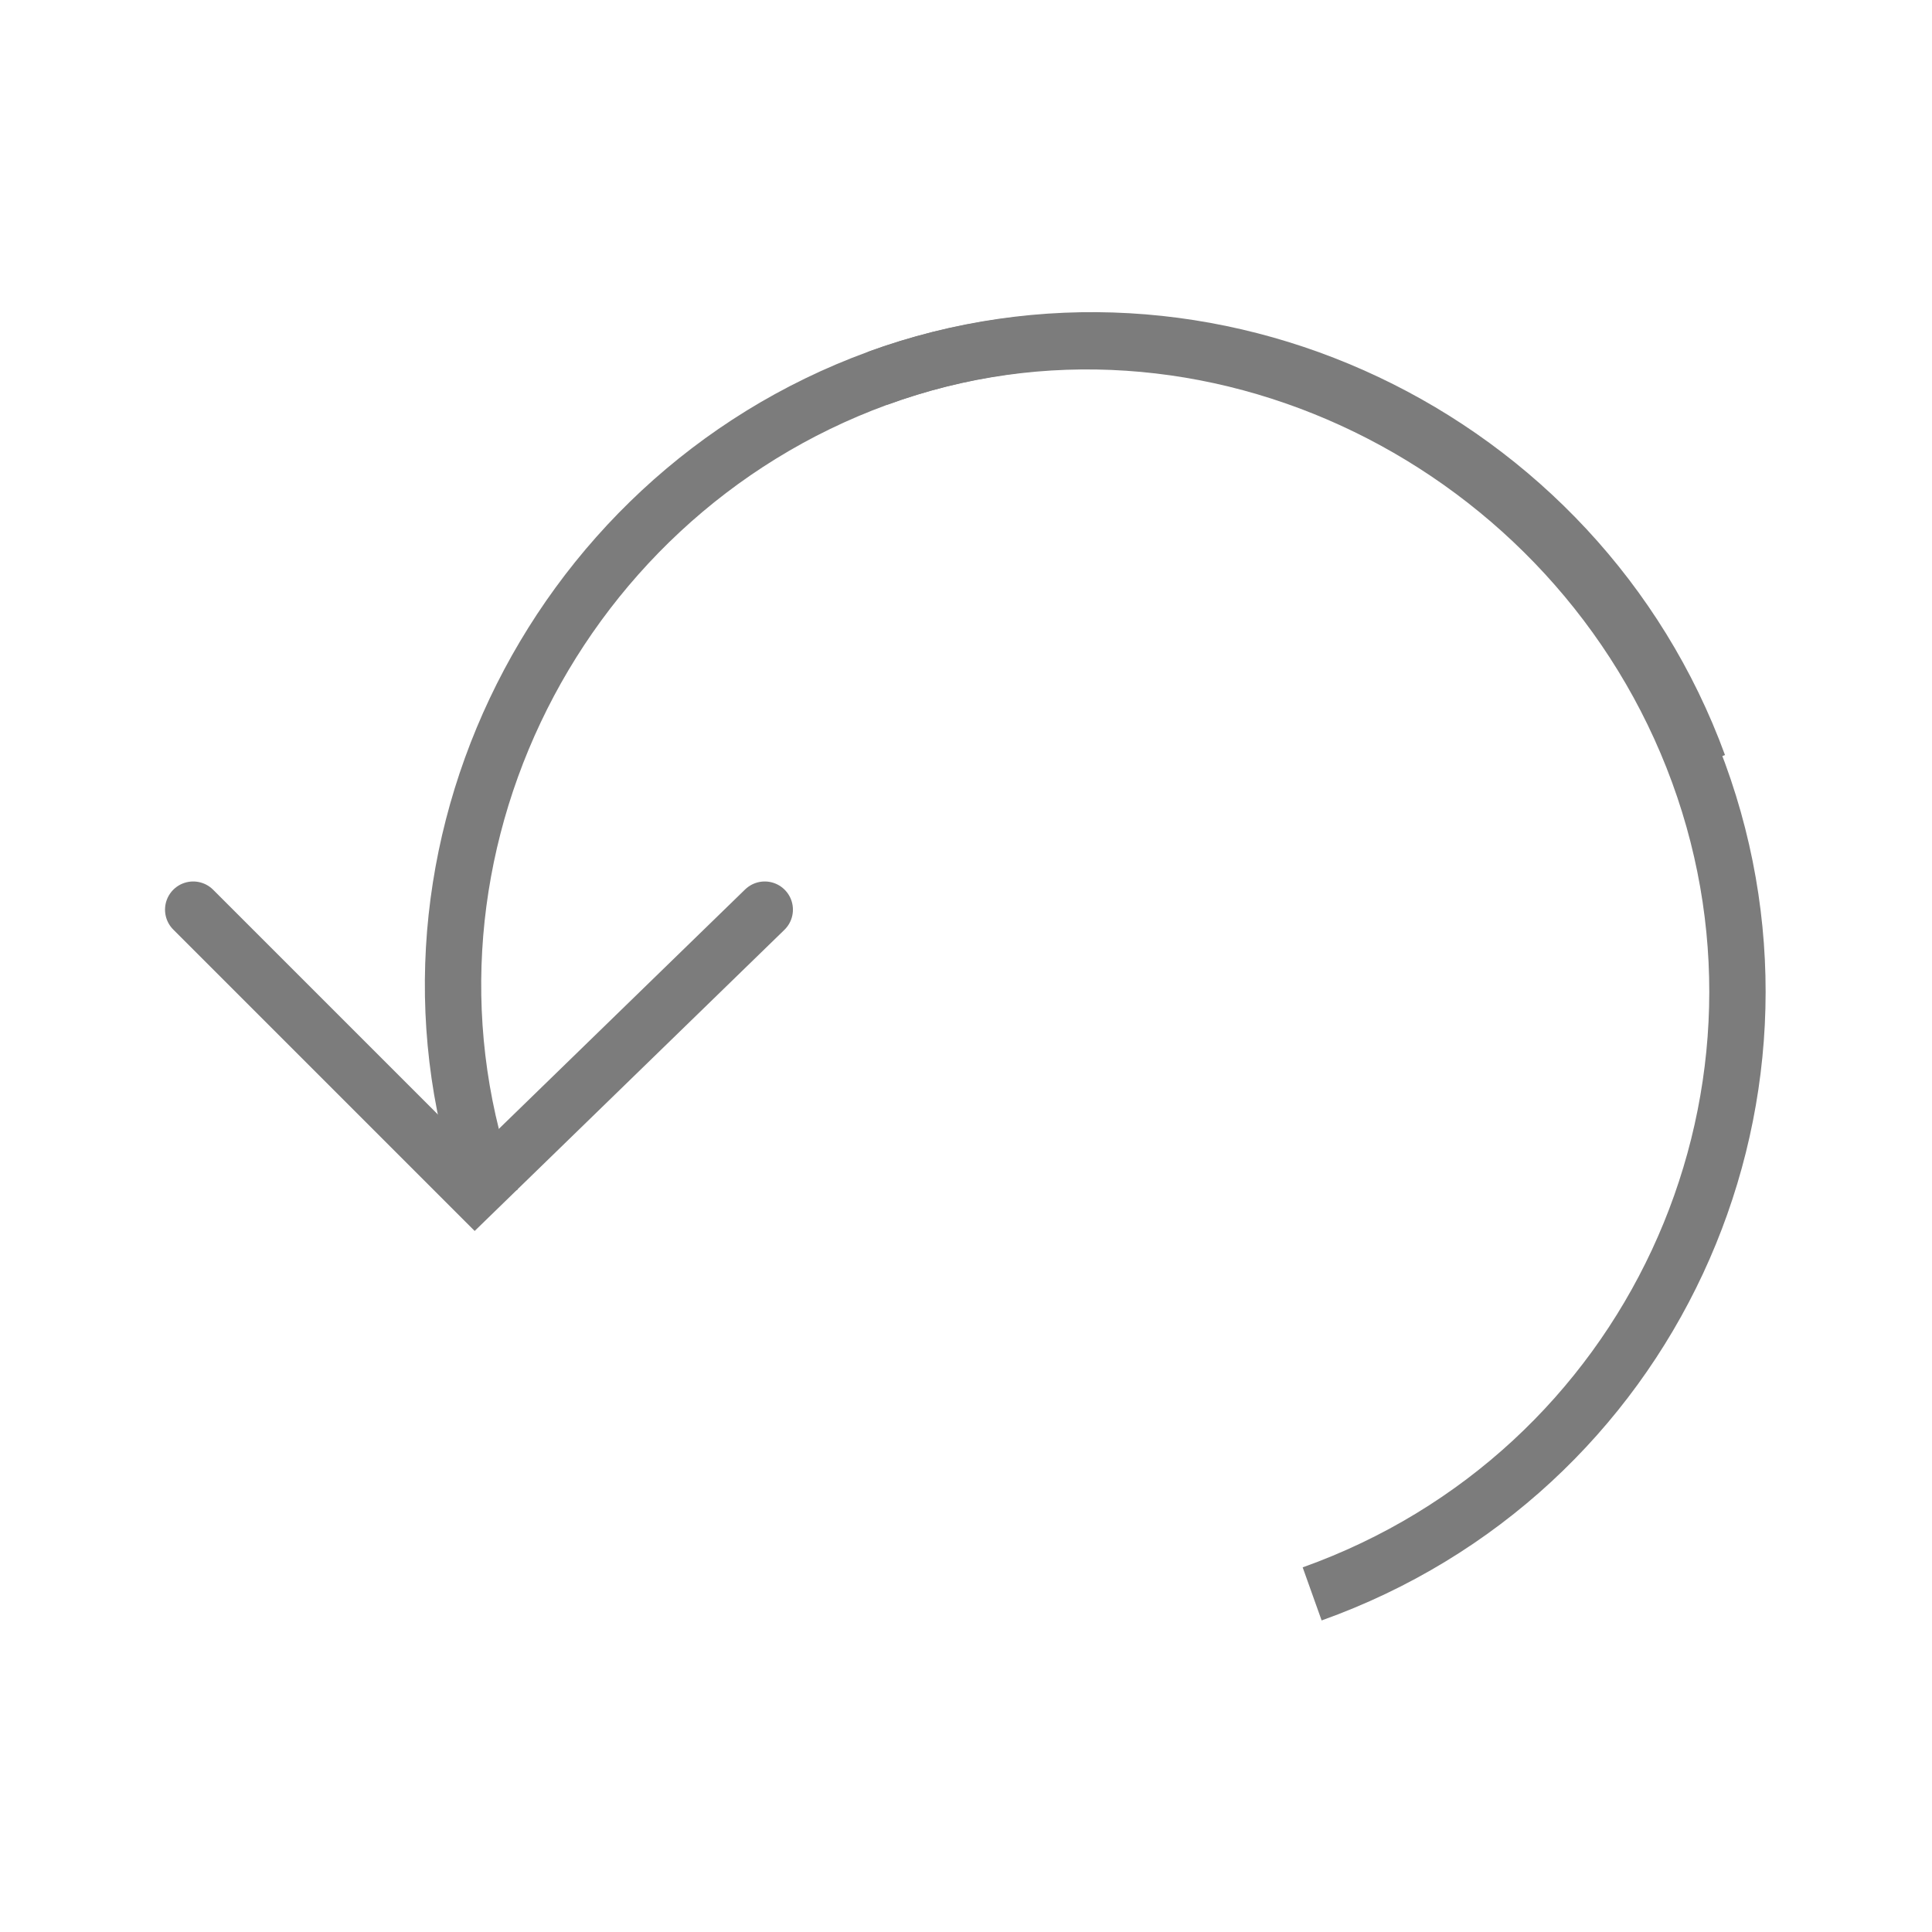 <?xml version="1.0" encoding="utf-8"?>
<!-- Generator: Adobe Illustrator 19.2.1, SVG Export Plug-In . SVG Version: 6.00 Build 0)  -->
<svg version="1.1" id="history_x5F_new.fw-Page_x25_201"
	 xmlns="http://www.w3.org/2000/svg" xmlns:xlink="http://www.w3.org/1999/xlink" x="0px" y="0px" viewBox="0 0 24 24"
	 style="enable-background:new 0 0 24 24;" xml:space="preserve">
<style type="text/css">
	.st0{fill:none;stroke:#7C7C7C;stroke-width:0.7;stroke-linecap:round;}
	.st1{fill:none;stroke:#7C7C7C;stroke-width:0.7;stroke-miterlimit:10;}
</style>
<g>
	<path class="st0" d="M9.5,11.3l-3.6,3.5l-3.5-3.5"/>
	<path class="st1" d="M10.9,4.7c4.1-1.5,8.7,0.8,10.2,4.9s-0.6,8.7-4.8,10.2"/>
	<path class="st1" d="M6.1,14.9c-1.5-4.1,0.7-8.7,4.8-10.2s8.7,0.7,10.2,4.8"/>
</g>
</svg>

